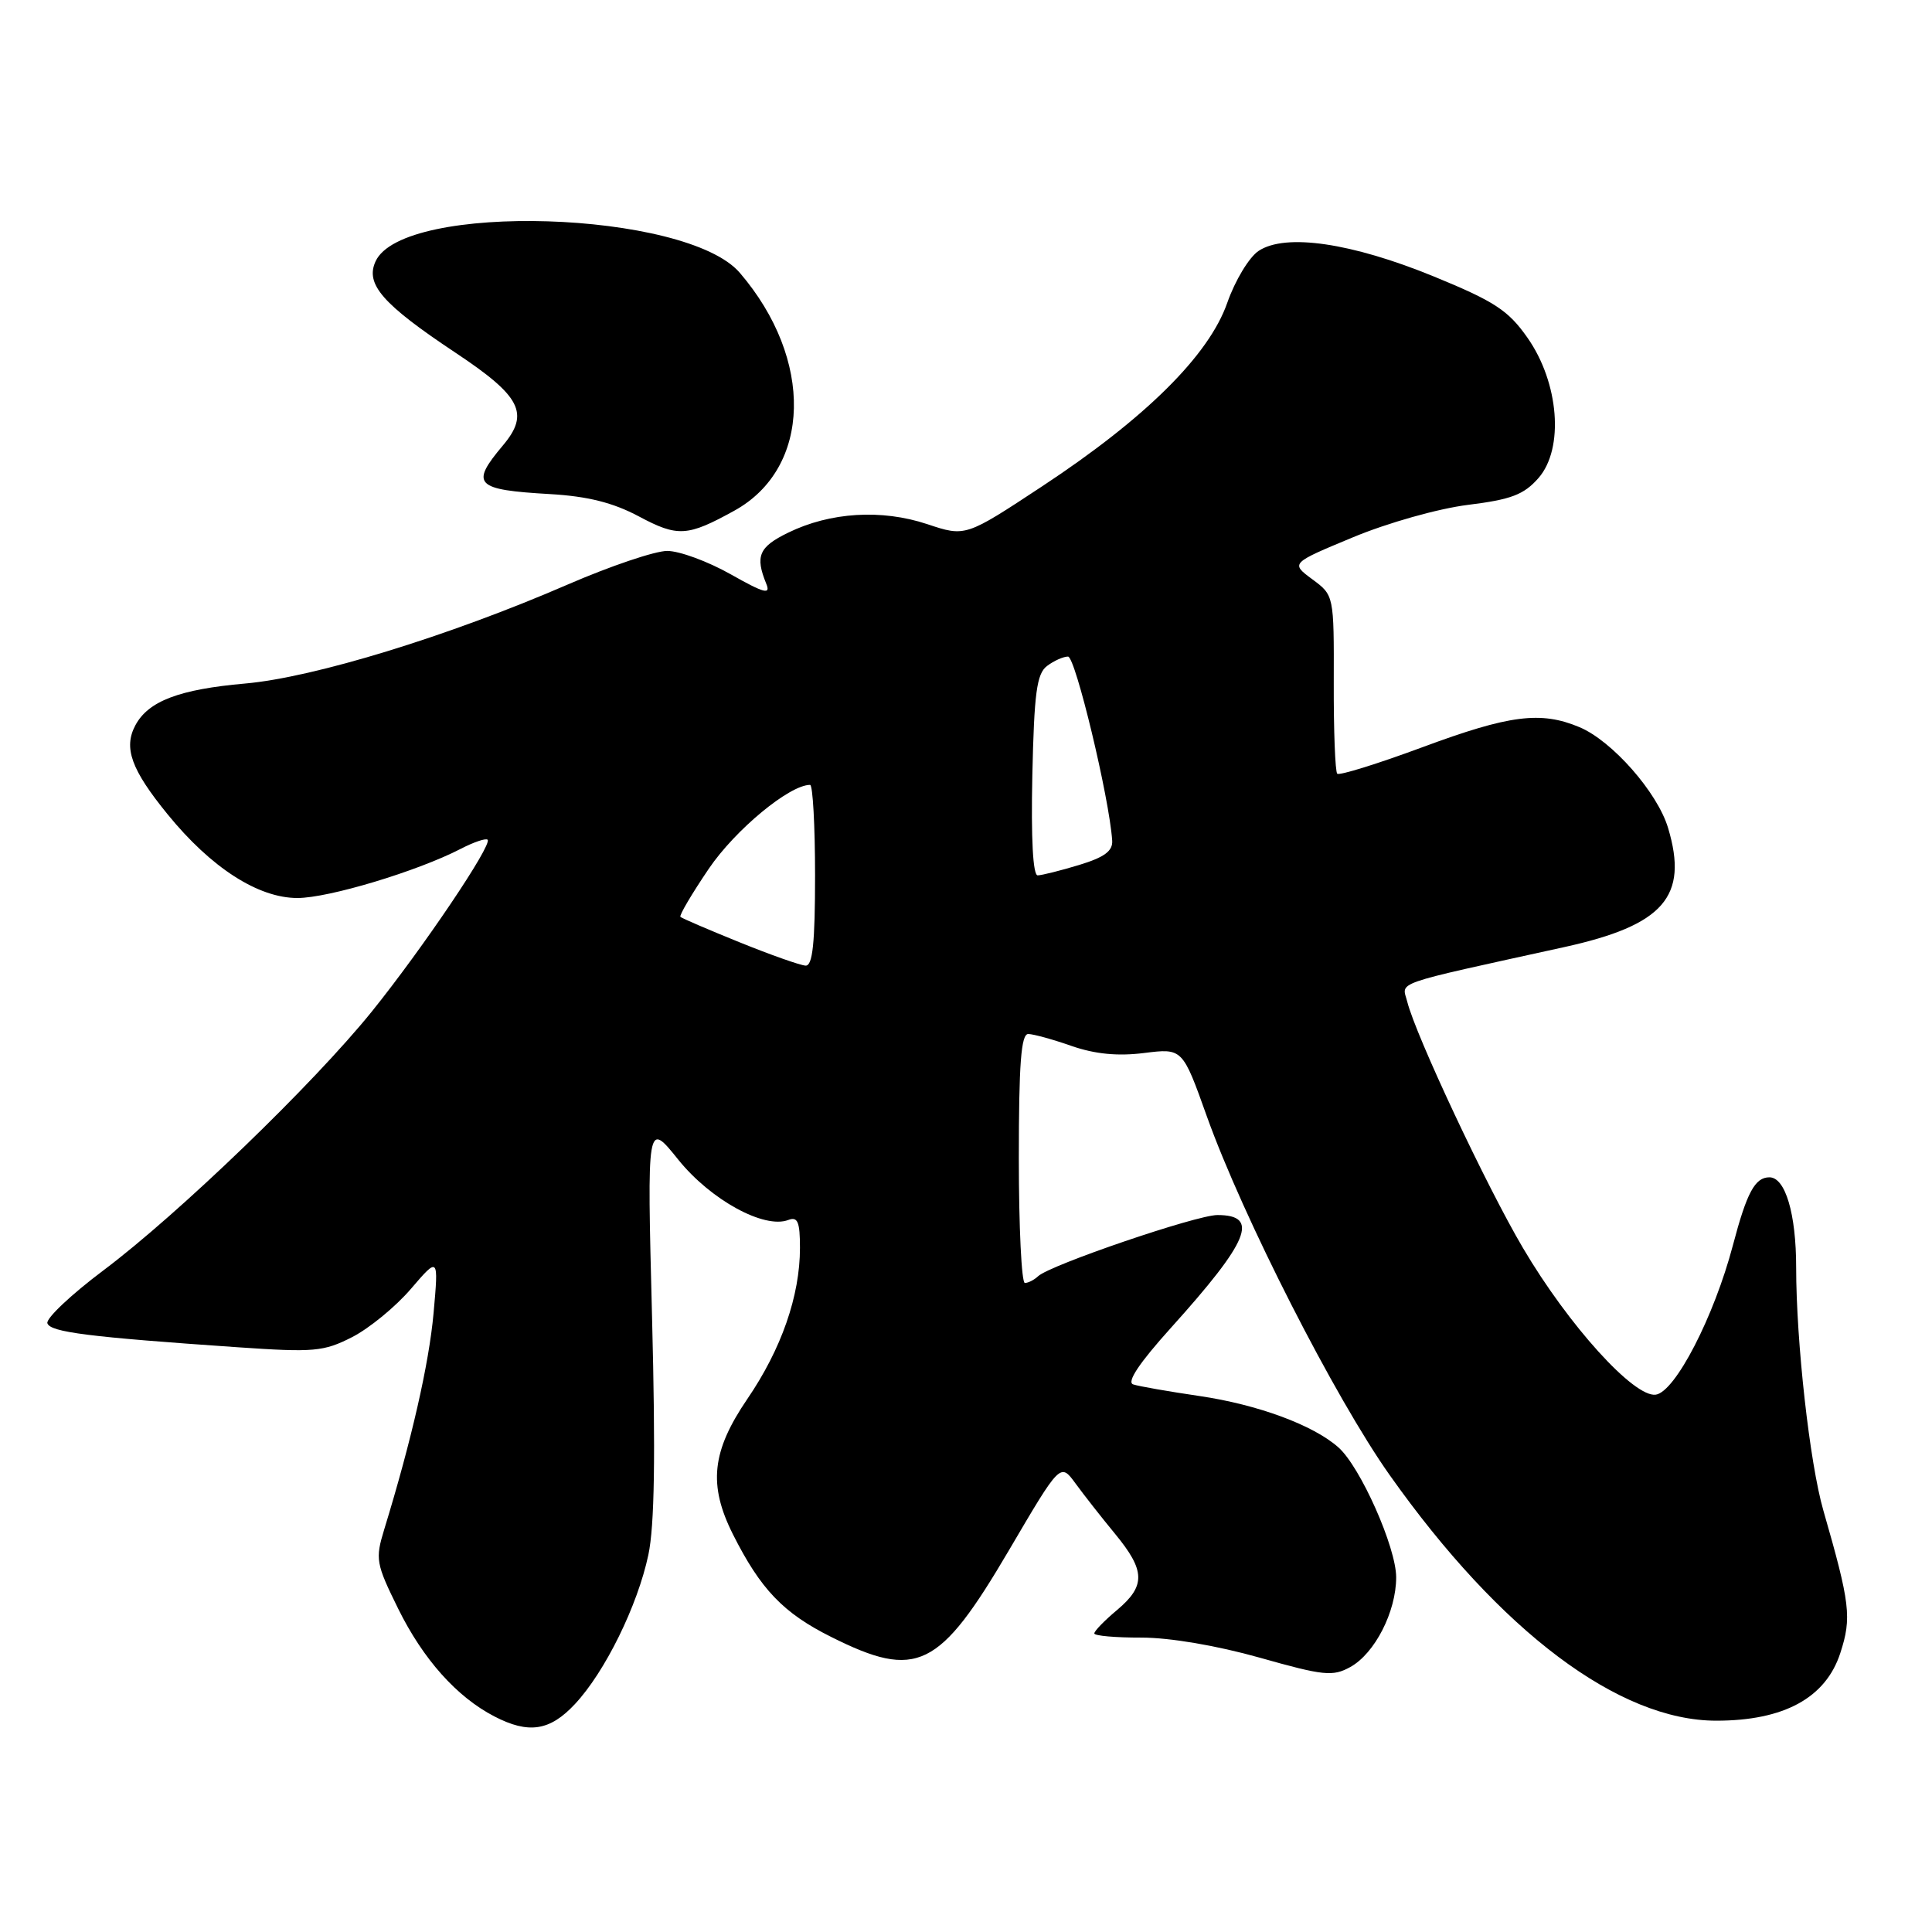 <?xml version="1.0" encoding="UTF-8" standalone="no"?>
<!DOCTYPE svg PUBLIC "-//W3C//DTD SVG 1.1//EN" "http://www.w3.org/Graphics/SVG/1.1/DTD/svg11.dtd" >
<svg xmlns="http://www.w3.org/2000/svg" xmlns:xlink="http://www.w3.org/1999/xlink" version="1.1" viewBox="0 0 256 256">
 <g >
 <path fill="currentColor"
d=" M 76.18 225.80 C 80.16 221.55 84.48 212.77 85.91 206.03 C 86.73 202.18 86.87 192.87 86.40 174.53 C 85.73 148.50 85.73 148.50 89.89 153.68 C 94.17 158.99 101.27 162.88 104.46 161.65 C 105.70 161.18 106.00 161.90 106.00 165.35 C 106.00 171.70 103.54 178.76 99.02 185.38 C 94.31 192.29 93.83 196.75 97.11 203.29 C 100.78 210.59 103.79 213.74 110.15 216.91 C 121.51 222.59 124.44 221.16 133.69 205.42 C 140.50 193.82 140.50 193.82 142.50 196.55 C 143.60 198.06 145.96 201.07 147.75 203.24 C 151.78 208.13 151.83 210.13 148.00 213.35 C 146.35 214.73 145.00 216.12 145.00 216.44 C 145.00 216.75 147.81 217.00 151.25 216.99 C 155.02 216.99 161.24 218.05 166.92 219.65 C 175.40 222.05 176.60 222.17 178.92 220.89 C 182.17 219.09 185.00 213.56 185.00 209.00 C 185.00 205.04 180.26 194.37 177.35 191.79 C 174.04 188.84 166.68 186.12 158.94 184.98 C 154.85 184.38 150.89 183.69 150.15 183.44 C 149.26 183.14 150.97 180.59 155.15 175.95 C 165.53 164.43 166.94 161.00 161.31 161.00 C 158.54 161.00 139.12 167.62 137.55 169.11 C 137.03 169.60 136.24 170.00 135.80 170.00 C 135.36 170.00 135.00 162.57 135.00 153.50 C 135.00 140.96 135.30 137.00 136.25 137.01 C 136.94 137.02 139.53 137.73 142.00 138.60 C 145.09 139.67 148.10 139.97 151.59 139.53 C 156.69 138.89 156.69 138.89 159.92 147.94 C 164.70 161.29 176.90 185.23 184.15 195.47 C 198.82 216.20 214.52 228.00 227.42 228.00 C 236.38 228.00 241.92 224.98 243.85 219.04 C 245.38 214.35 245.16 212.49 241.60 200.13 C 239.80 193.88 238.00 177.80 238.00 167.94 C 238.00 160.84 236.57 156.00 234.46 156.00 C 232.54 156.00 231.46 158.02 229.62 165.00 C 227.12 174.47 221.98 184.43 219.40 184.80 C 216.53 185.21 207.84 175.62 201.80 165.36 C 196.98 157.20 187.59 137.21 186.47 132.74 C 185.78 130.00 184.02 130.61 207.25 125.50 C 220.45 122.60 223.76 118.81 221.03 109.71 C 219.62 104.99 213.61 98.16 209.28 96.35 C 204.16 94.20 200.01 94.73 188.48 99.01 C 182.54 101.21 177.46 102.79 177.19 102.52 C 176.92 102.25 176.71 96.82 176.73 90.46 C 176.76 78.88 176.76 78.88 173.89 76.76 C 171.01 74.63 171.01 74.63 179.26 71.20 C 183.87 69.28 190.58 67.39 194.50 66.90 C 200.25 66.19 201.92 65.55 203.86 63.34 C 207.27 59.43 206.59 50.72 202.39 44.74 C 199.85 41.12 198.03 39.93 189.98 36.63 C 179.08 32.17 170.34 30.89 166.78 33.24 C 165.52 34.07 163.66 37.15 162.62 40.12 C 160.19 47.08 151.80 55.40 138.09 64.44 C 127.93 71.14 127.93 71.14 122.86 69.45 C 116.81 67.44 110.00 67.86 104.42 70.59 C 100.56 72.47 100.04 73.69 101.53 77.34 C 102.15 78.84 101.29 78.62 96.81 76.09 C 93.80 74.39 90.02 73.00 88.41 73.00 C 86.80 73.00 80.86 75.01 75.21 77.46 C 59.46 84.29 41.61 89.77 32.49 90.57 C 23.76 91.34 19.66 92.89 17.94 96.10 C 16.34 99.09 17.38 101.97 22.20 107.89 C 27.95 114.96 34.21 119.00 39.42 118.99 C 43.55 118.99 55.32 115.44 61.06 112.47 C 62.78 111.58 64.38 111.04 64.61 111.27 C 65.27 111.93 55.99 125.69 49.28 134.02 C 41.50 143.66 23.68 160.84 13.69 168.34 C 9.40 171.56 6.07 174.71 6.28 175.34 C 6.66 176.52 11.75 177.16 31.52 178.52 C 41.60 179.21 42.88 179.10 46.65 177.18 C 48.92 176.02 52.42 173.15 54.44 170.79 C 58.12 166.50 58.12 166.50 57.45 174.00 C 56.84 180.73 54.54 190.82 50.91 202.66 C 49.71 206.58 49.81 207.18 52.76 213.16 C 56.06 219.85 60.52 224.85 65.50 227.43 C 70.05 229.79 72.86 229.36 76.18 225.80 Z  M 97.30 67.67 C 107.54 62.02 107.87 47.62 98.03 36.15 C 90.95 27.89 53.36 26.72 49.76 34.64 C 48.38 37.66 50.68 40.30 60.33 46.72 C 69.05 52.51 70.21 54.78 66.64 59.02 C 62.27 64.21 62.94 64.90 72.89 65.47 C 77.87 65.76 81.23 66.60 84.66 68.43 C 89.81 71.18 91.09 71.10 97.30 67.67 Z  M 98.00 124.86 C 93.88 123.19 90.35 121.68 90.16 121.49 C 89.97 121.31 91.67 118.43 93.92 115.11 C 97.43 109.94 104.61 104.00 107.34 104.00 C 107.70 104.00 108.00 109.40 108.00 116.00 C 108.00 124.96 107.68 127.99 106.75 127.95 C 106.06 127.92 102.12 126.53 98.00 124.86 Z  M 136.79 102.75 C 137.03 91.83 137.37 89.28 138.73 88.25 C 139.64 87.56 140.89 87.00 141.52 87.00 C 142.49 87.00 146.99 105.71 147.37 111.37 C 147.47 112.76 146.35 113.59 143.00 114.61 C 140.53 115.36 138.05 115.98 137.50 115.99 C 136.87 116.00 136.61 111.12 136.79 102.75 Z "/>
</g>
</svg>